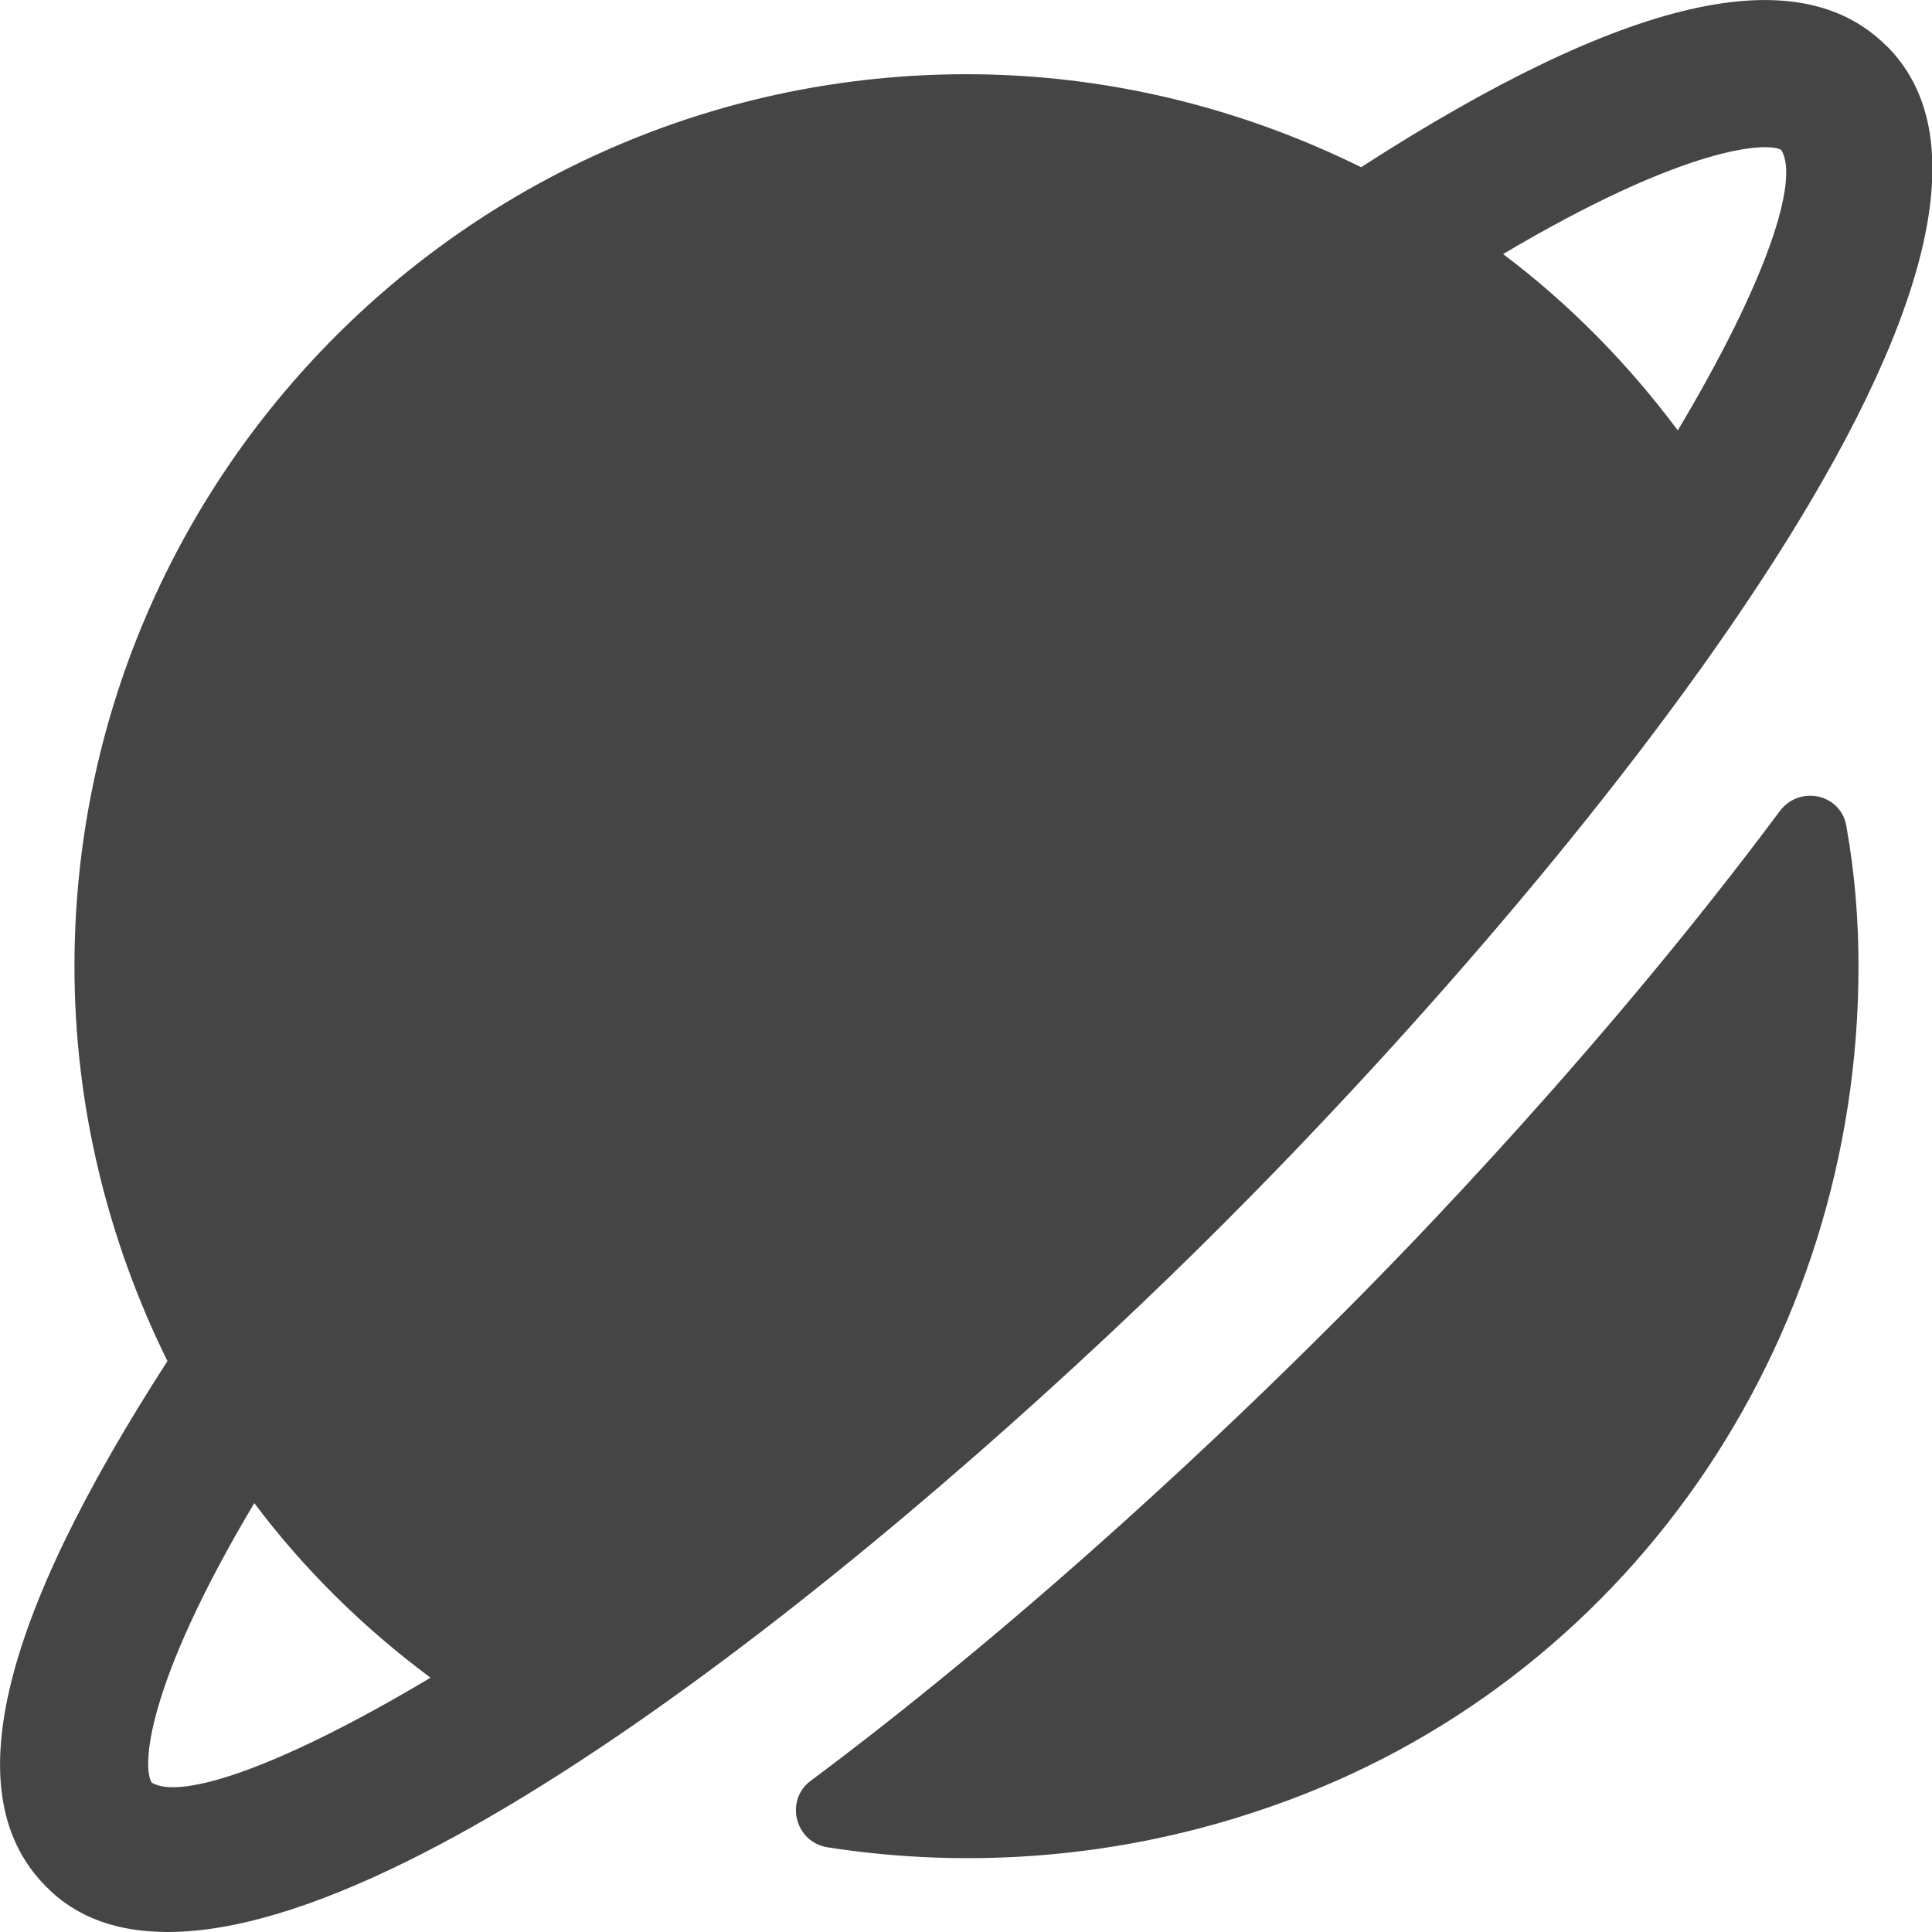 <svg width="24" height="24" viewBox="0 0 24 24" fill="none" xmlns="http://www.w3.org/2000/svg">
<g clip-path="url(#clip0_87_473)">
<path d="M23.087 12.006C23.087 16.698 20.206 20.918 15.765 22.449C13.935 23.087 12.044 23.223 10.28 22.948C9.872 22.883 9.745 22.357 10.076 22.118C12.883 20.023 15.377 17.62 16.494 16.503C17.576 15.434 19.984 12.931 22.109 10.076C22.357 9.745 22.883 9.864 22.939 10.28C23.04 10.845 23.087 11.415 23.087 12.006Z" fill="#454545"/>
<path d="M23.436 0.573C22.336 -0.535 20.185 -0.035 16.908 2.077C15.413 1.339 13.749 0.922 12.006 0.922C5.892 0.925 0.925 5.892 0.925 12.006C0.925 13.743 1.342 15.413 2.08 16.908C-0.035 20.185 -0.535 22.328 0.573 23.436C0.96 23.832 1.477 24 2.086 24C5.428 24 11.607 18.793 15.2 15.2C19.449 10.951 25.968 3.094 23.439 0.573H23.436ZM1.885 22.144C1.764 21.961 1.803 20.945 3.159 18.672C3.768 19.485 4.506 20.215 5.348 20.841C3.493 21.949 2.246 22.366 1.885 22.144ZM20.841 5.345C20.215 4.506 19.485 3.768 18.672 3.156C20.945 1.808 21.949 1.761 22.127 1.862C22.357 2.231 21.952 3.487 20.844 5.343L20.841 5.345Z" fill="#454545"/>
</g>
<defs>
<clipPath id="clip0_87_473">
<rect width="24.003" height="24" fill="white"/>
</clipPath>
</defs>
</svg>
